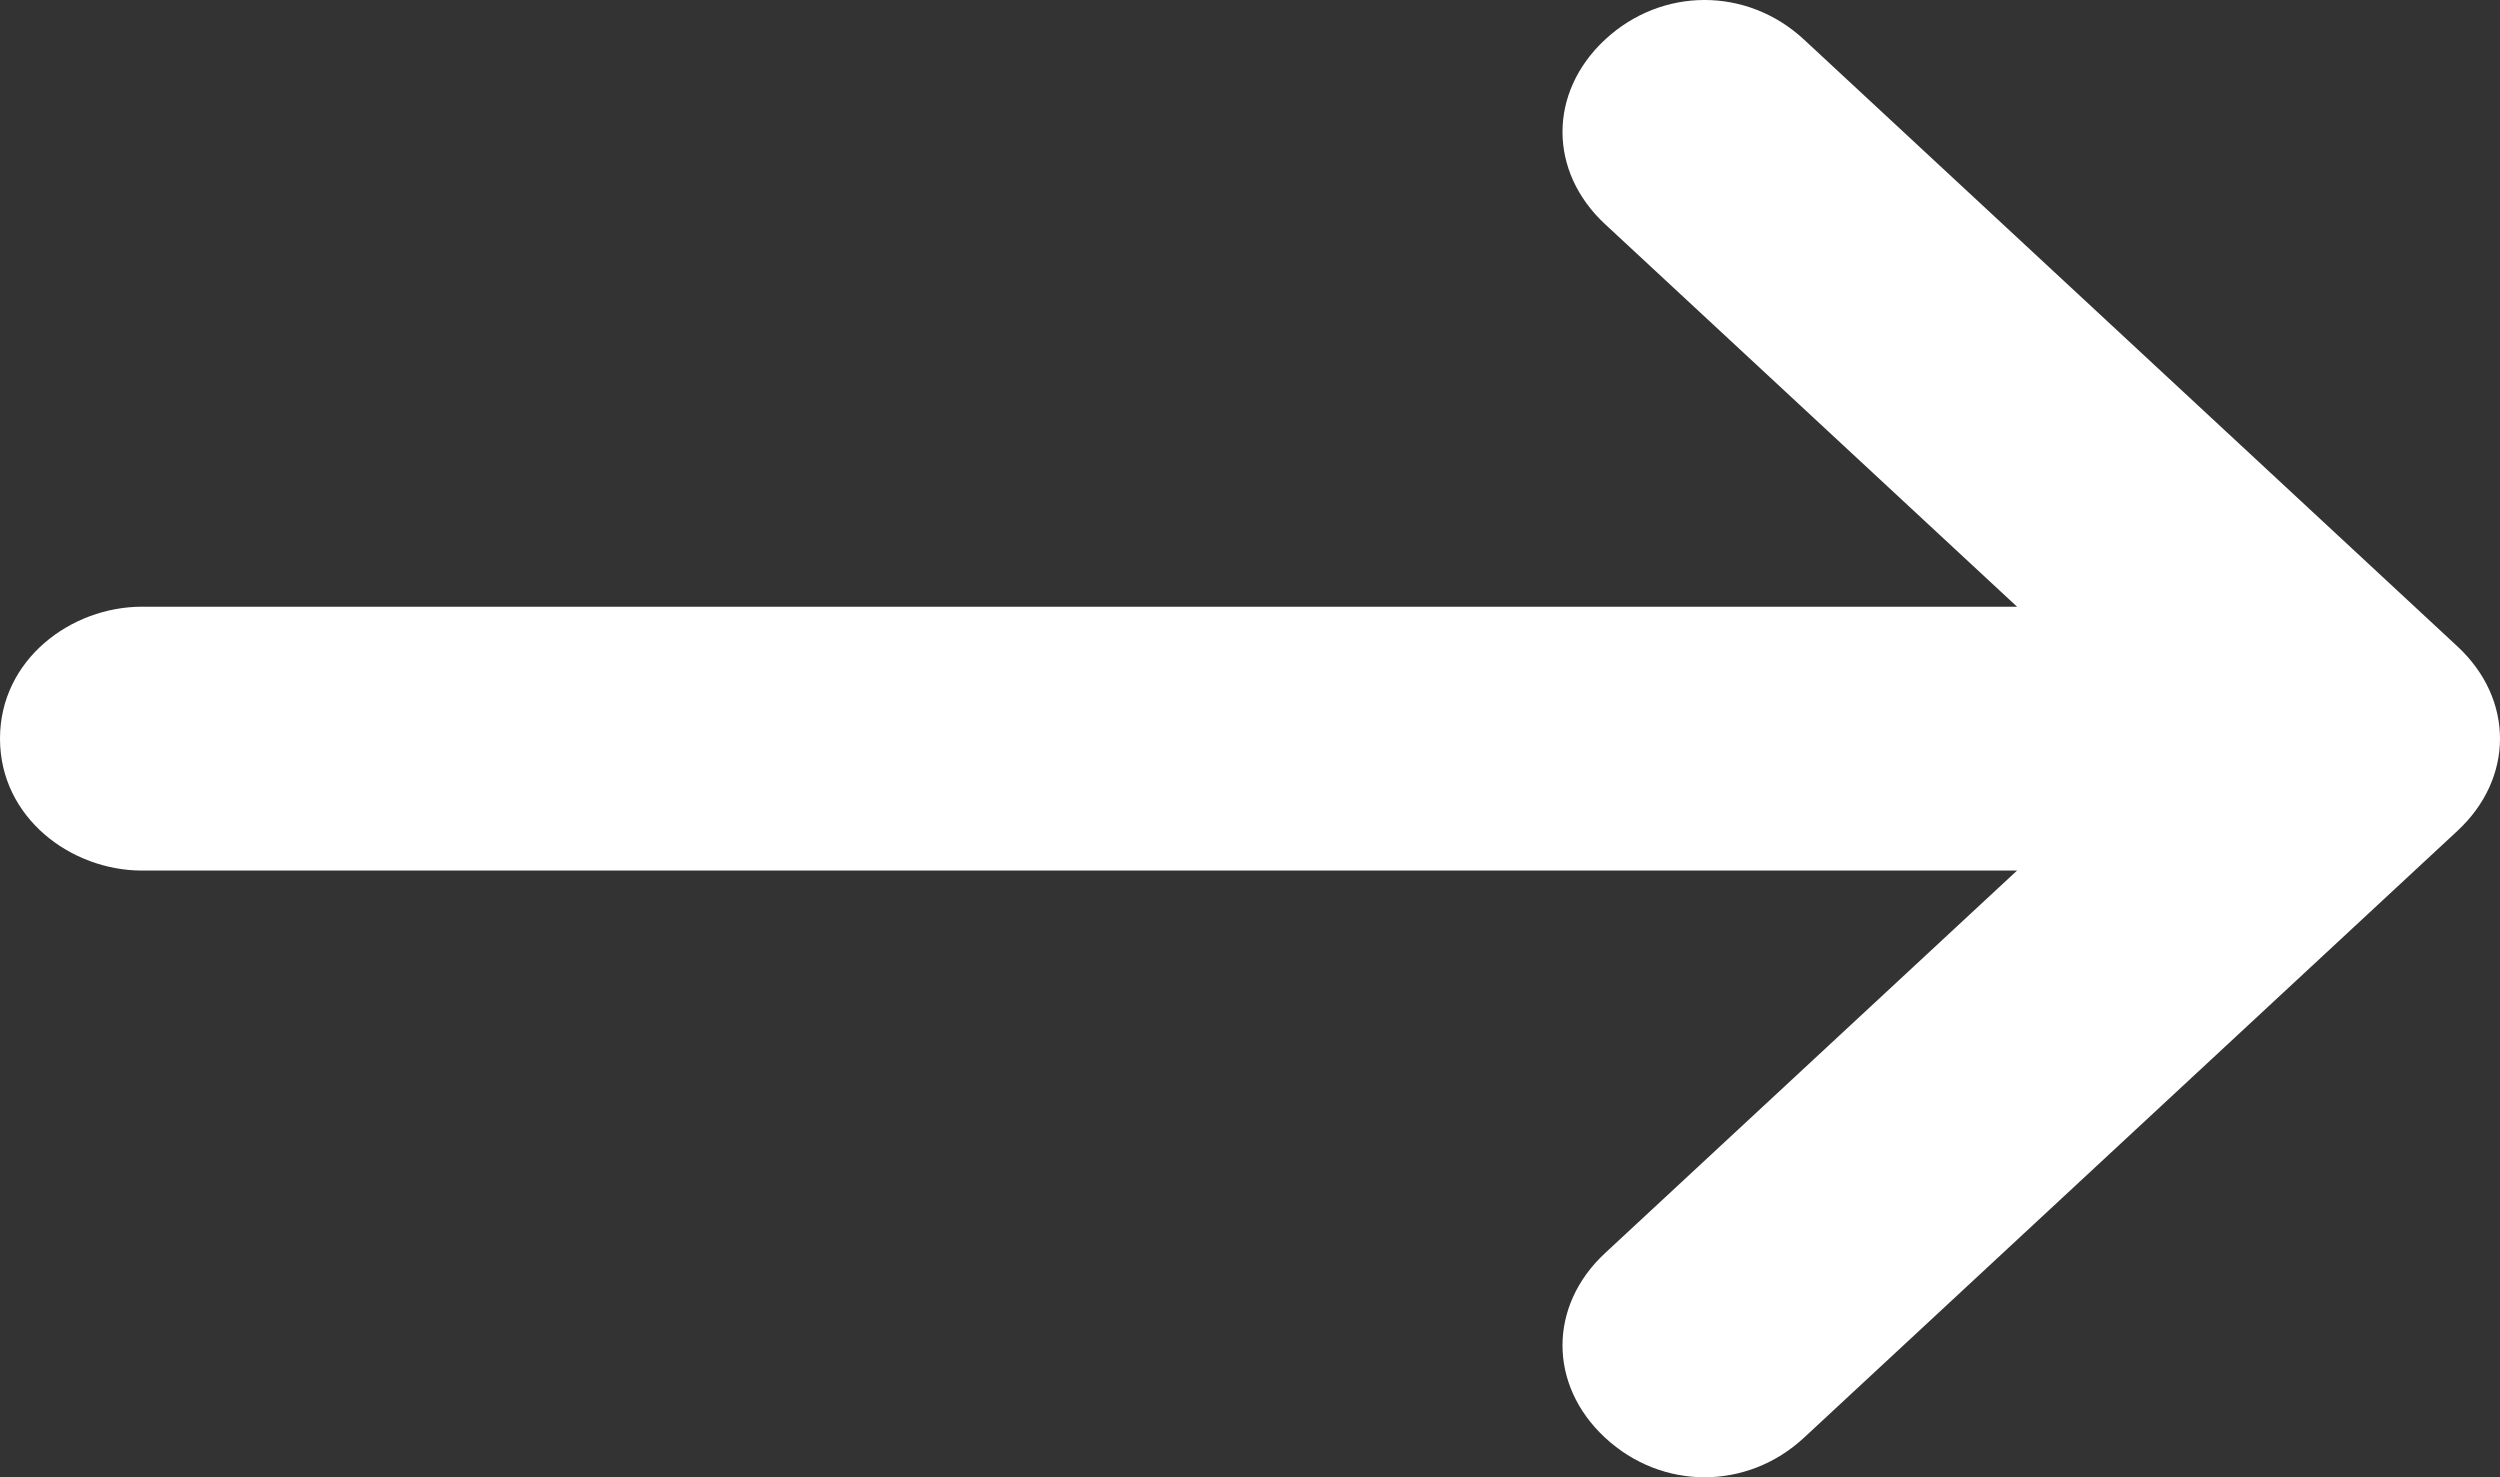 <svg width="22" height="13" viewBox="0 0 22 13" fill="none" xmlns="http://www.w3.org/2000/svg">
<rect x="0" y="0" width="22" height="13" fill="#333333" stroke="none"/>
<path d="M1.25 7.661L17.75 7.661L14.125 11.027C13.625 11.491 13.625 12.188 14.125 12.652C14.625 13.116 15.375 13.116 15.875 12.652L21.625 7.312C22.125 6.848 22.125 6.152 21.625 5.688L15.875 0.348C15.375 -0.116 14.625 -0.116 14.125 0.348C13.625 0.813 13.625 1.509 14.125 1.973L17.75 5.339L1.25 5.339C0.625 5.339 -1.27822e-06 5.804 -1.3391e-06 6.5C-1.39998e-06 7.196 0.625 7.661 1.25 7.661Z" fill="white"/>
</svg>
